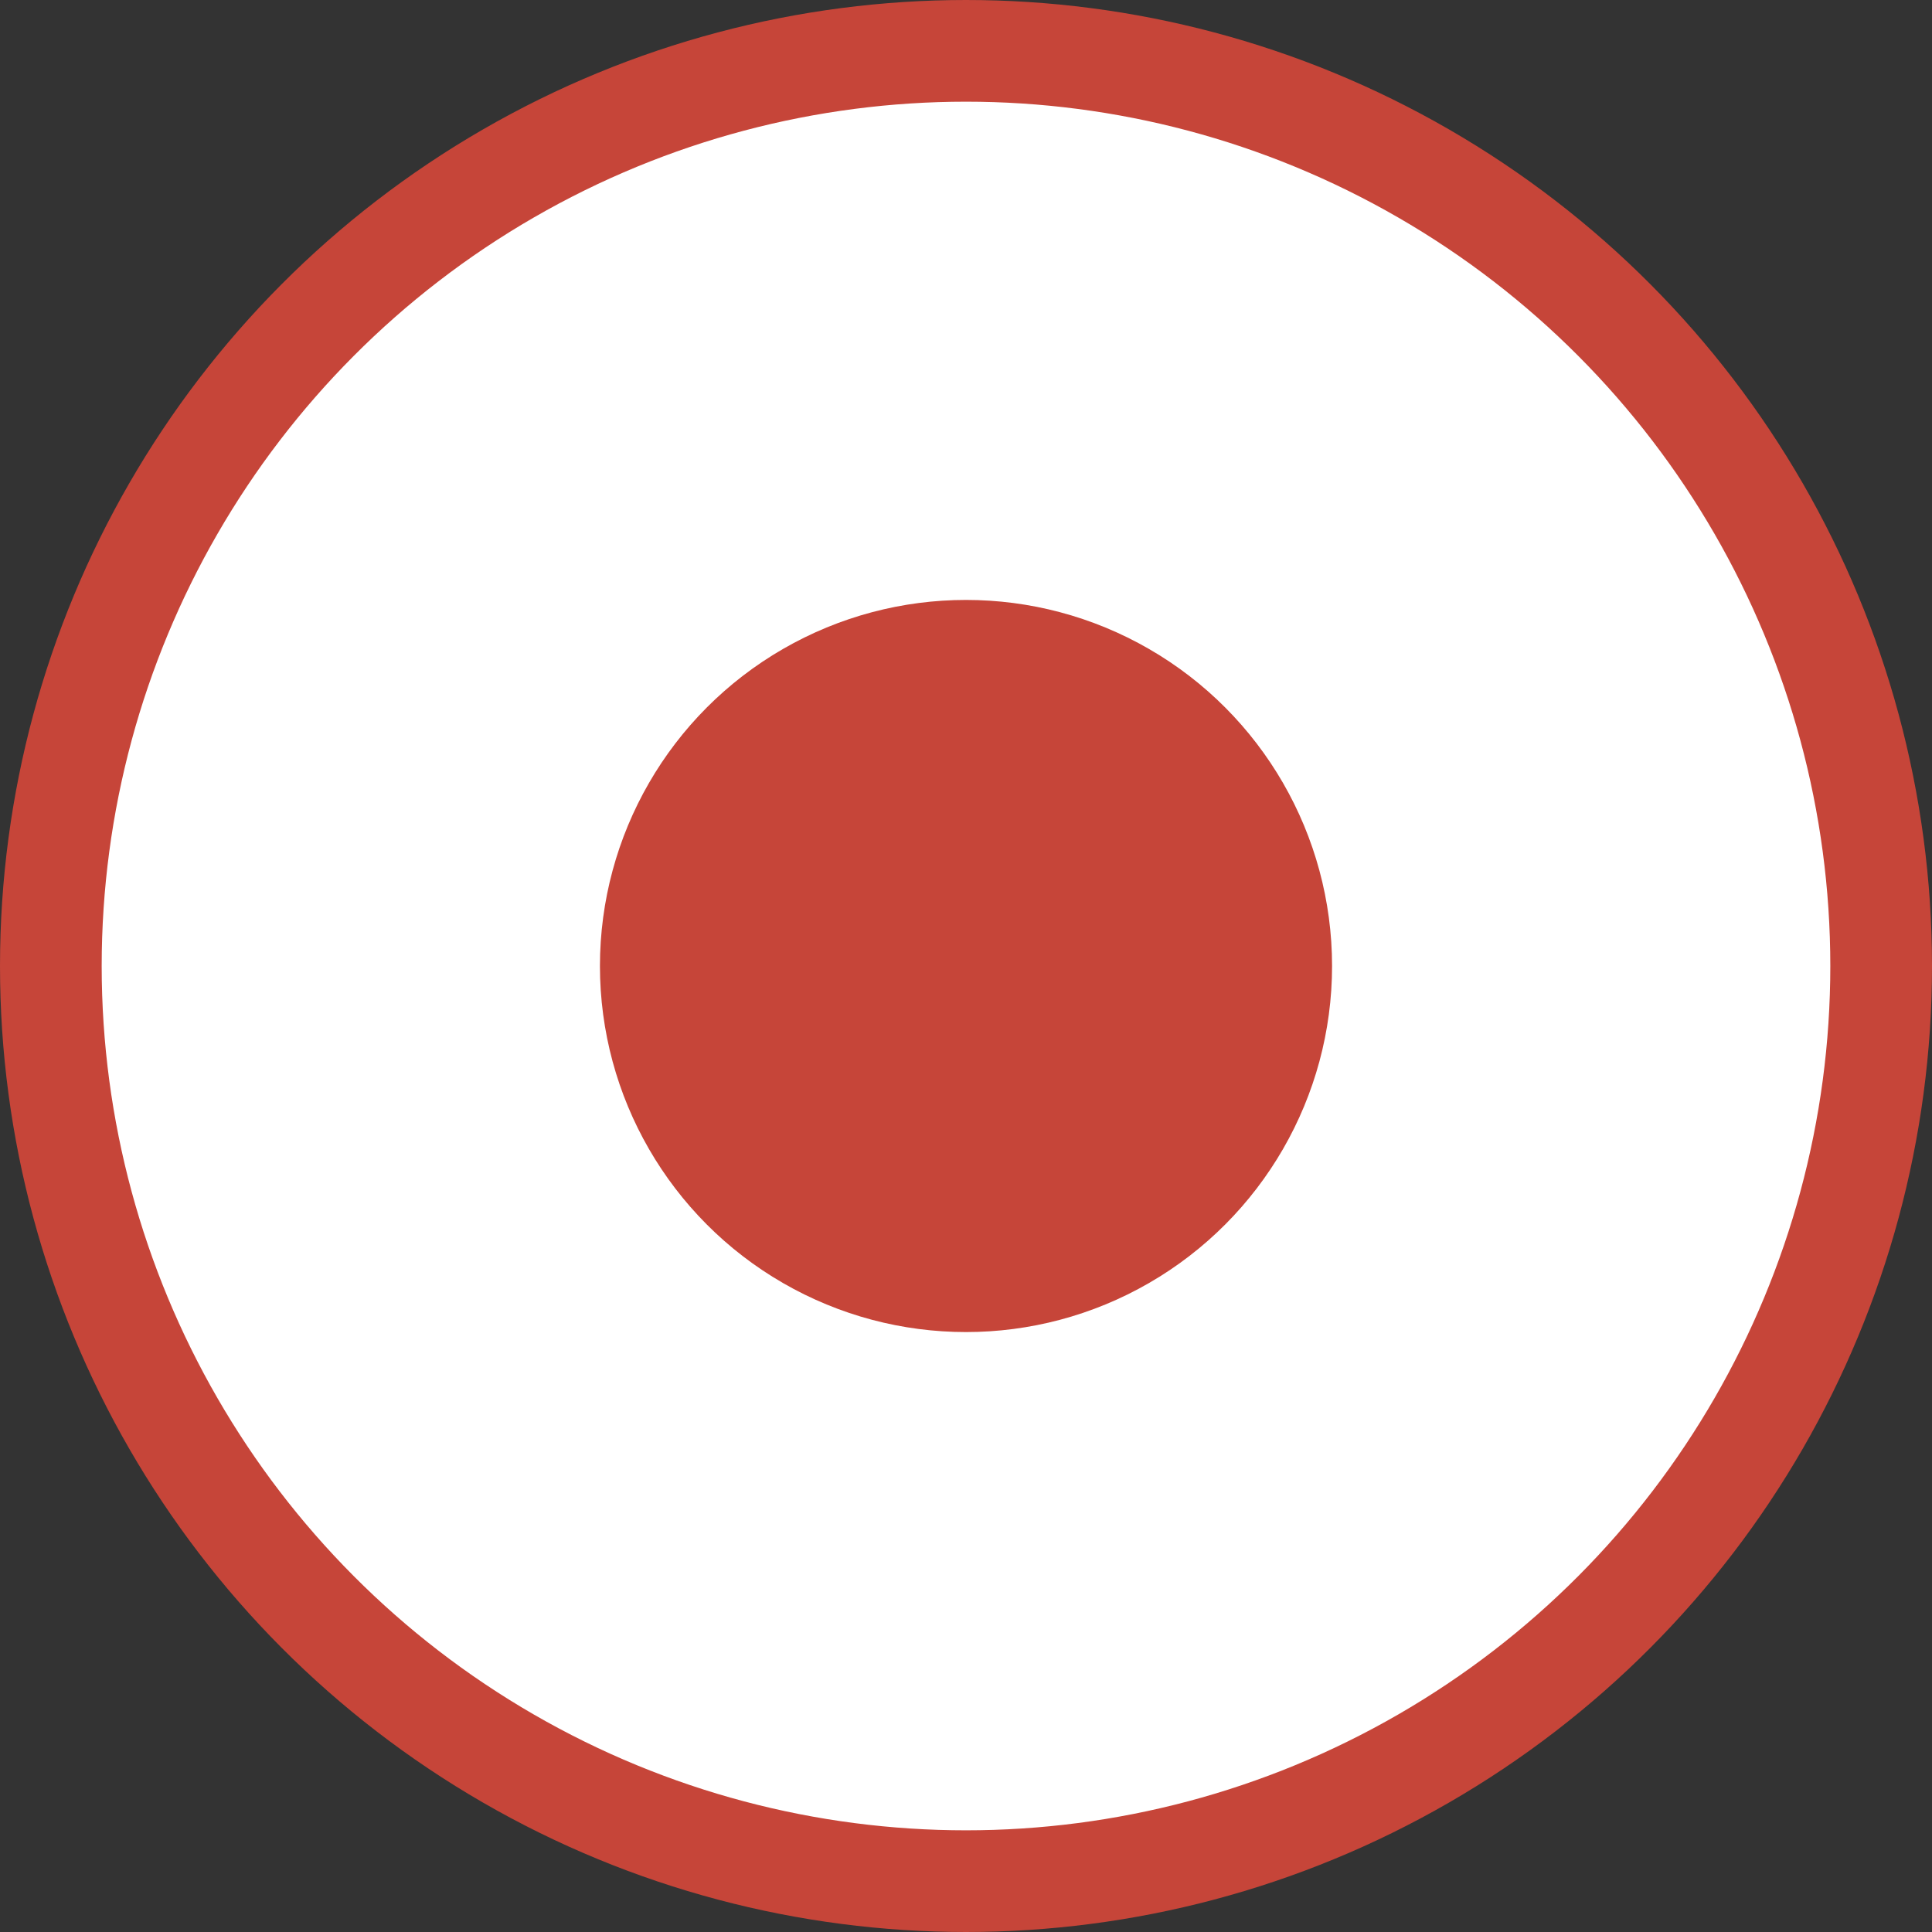 <svg id="Layer_1" data-name="Layer 1" xmlns="http://www.w3.org/2000/svg" viewBox="0 0 38 38"><rect x="0" y="0" width="38" height="38" fill="#333333" stroke="none"/><defs><style>.cls-1{fill:#fff;stroke:#c64539;stroke-miterlimit:10;stroke-width:2px;}.cls-2{fill:#c64539;}</style></defs><title>Confinement_2</title><circle class="cls-1" cx="19" cy="19" r="18"/><circle class="cls-2" cx="19" cy="19" r="7.2"/></svg>